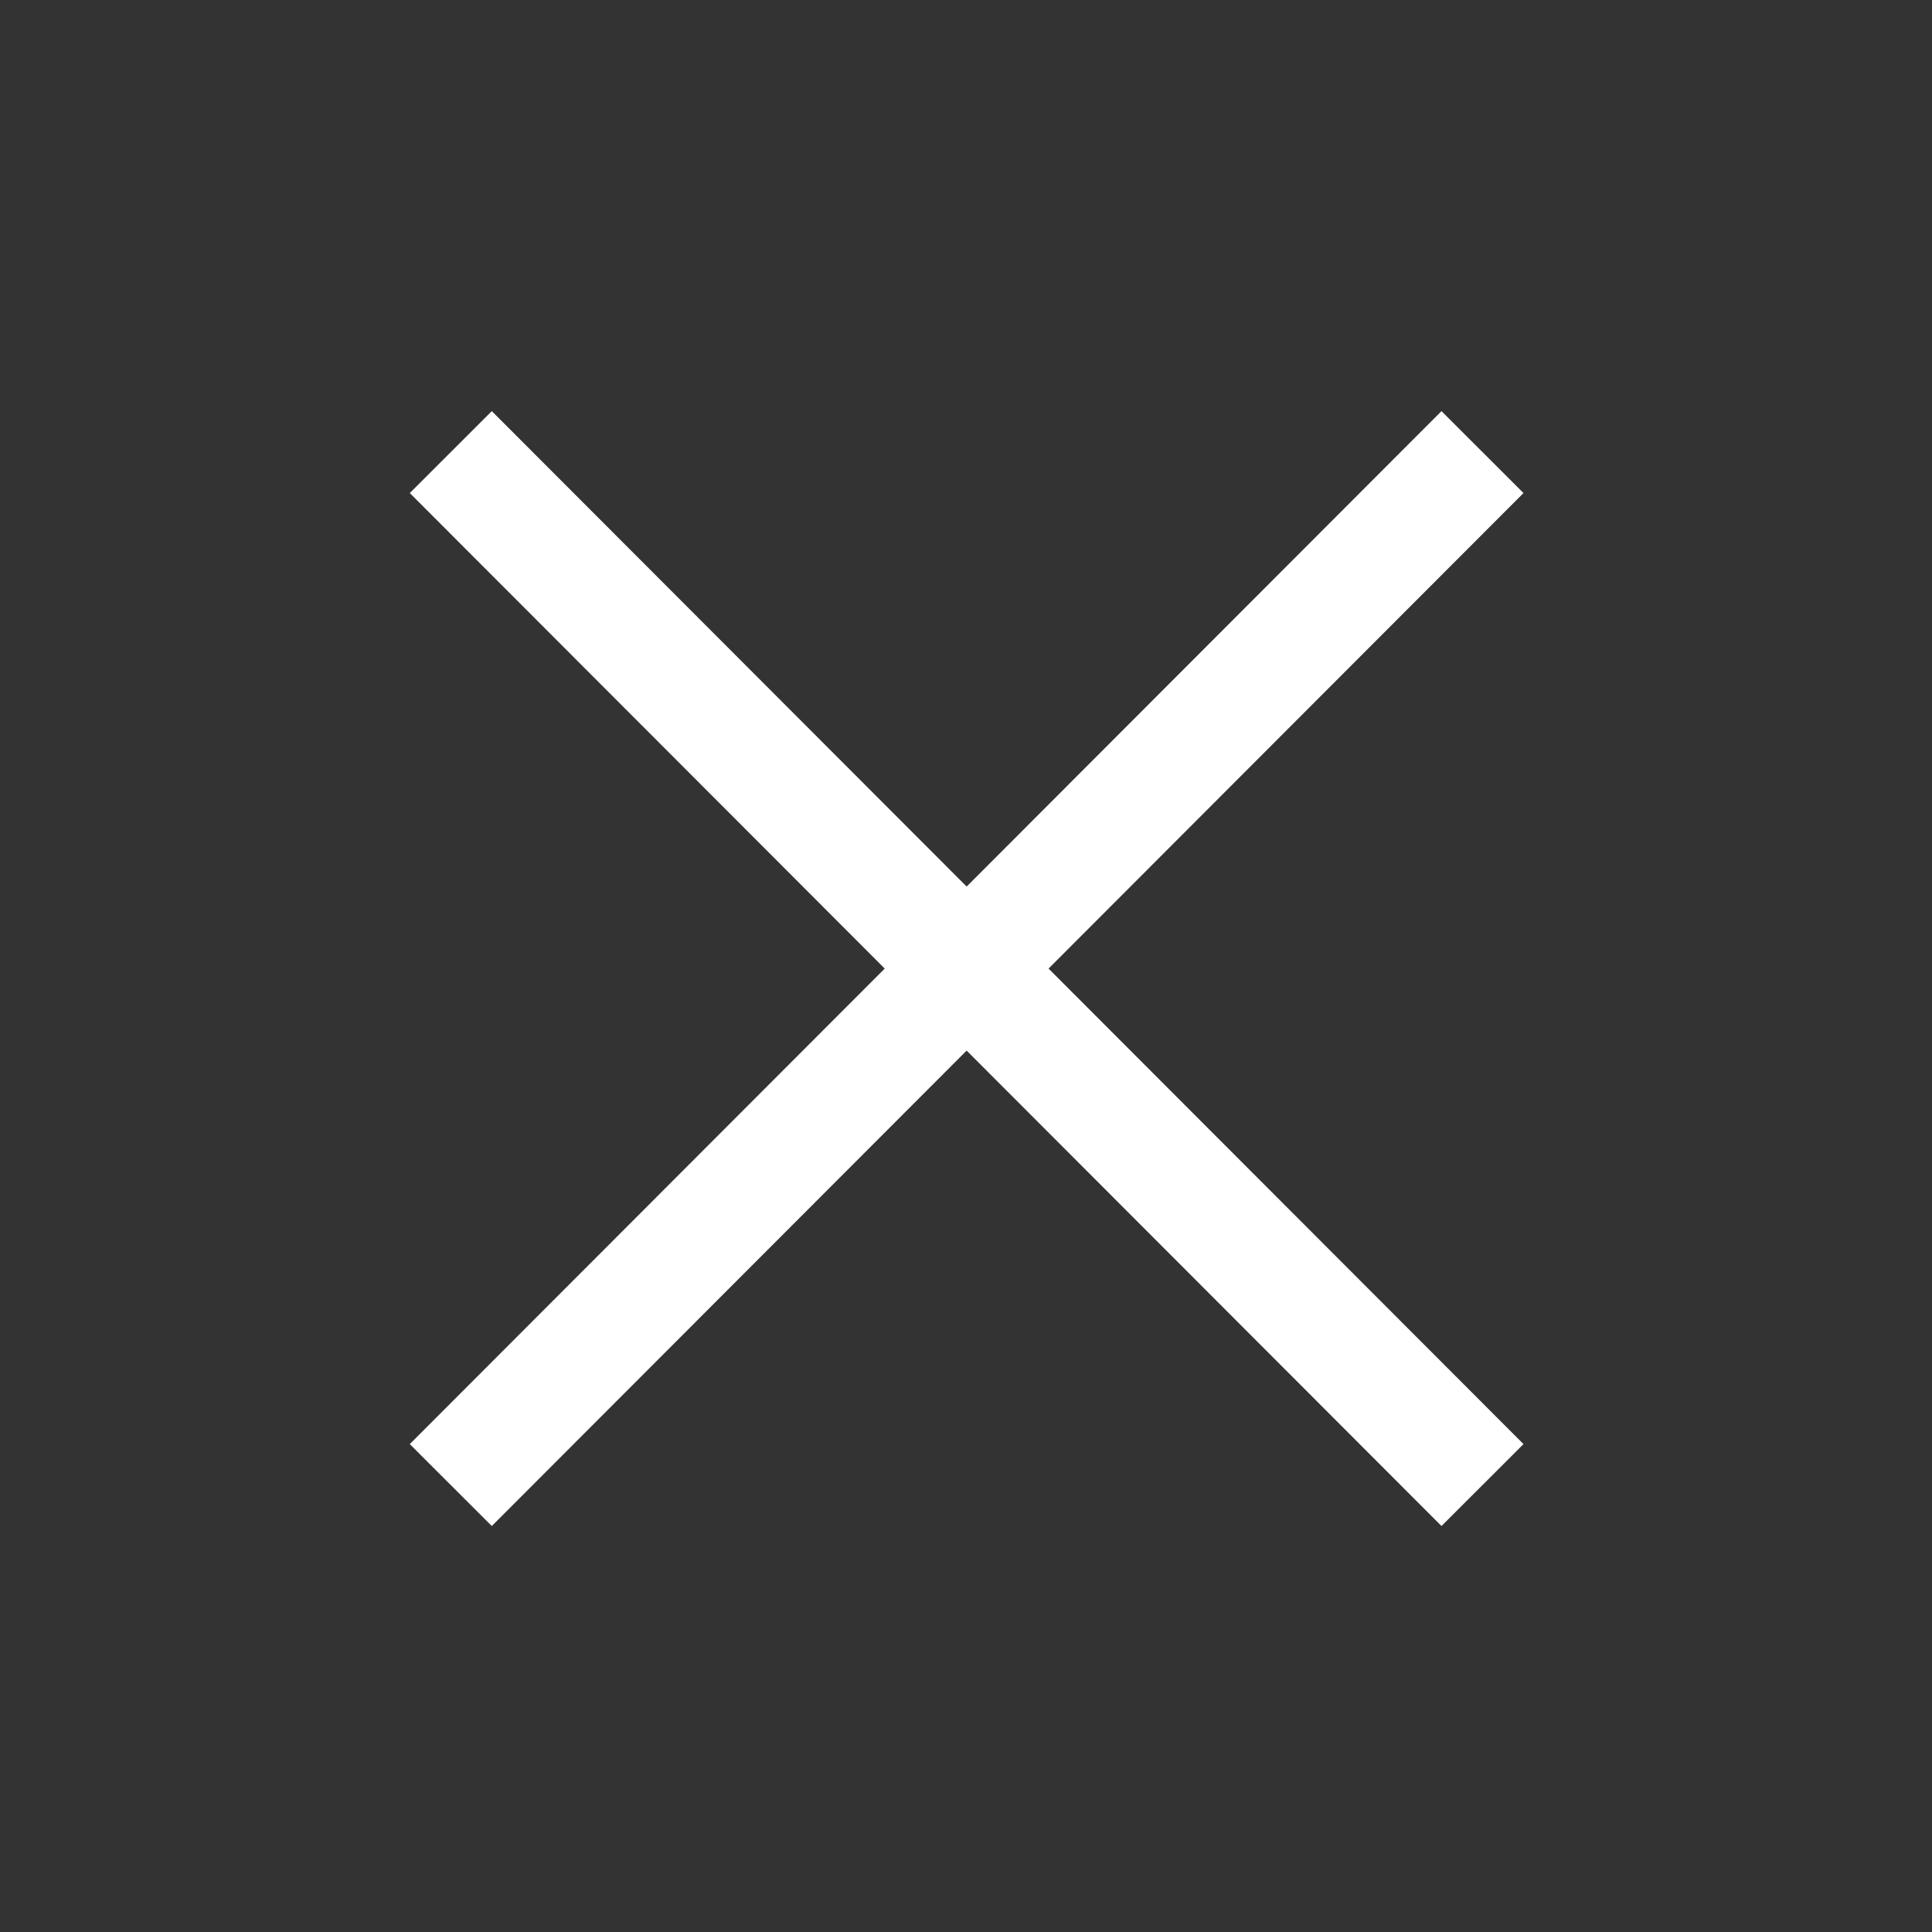 <?xml version="1.0" encoding="utf-8"?>
<!-- Generator: Adobe Illustrator 28.0.0, SVG Export Plug-In . SVG Version: 6.00 Build 0)  -->
<svg version="1.1" id="Layer_1" xmlns="http://www.w3.org/2000/svg" xmlns:xlink="http://www.w3.org/1999/xlink" x="0px" y="0px"
	 viewBox="0 0 150 150" style="enable-background:new 0 0 150 150;" xml:space="preserve">
<rect x="0" y="0" width="150" height="150" fill="#333333" stroke="none"/>
<style type="text/css">
	.st0{fill:none;stroke:#FFFFFF;stroke-width:9;stroke-miterlimit:10;}
</style>
<g>
	<g>
		<g>
			<line class="st0" x1="35" y1="35.1" x2="115.1" y2="115.3"/>
			<line class="st0" x1="115.1" y1="35.1" x2="35" y2="115.3"/>
		</g>
	</g>
</g>
</svg>
